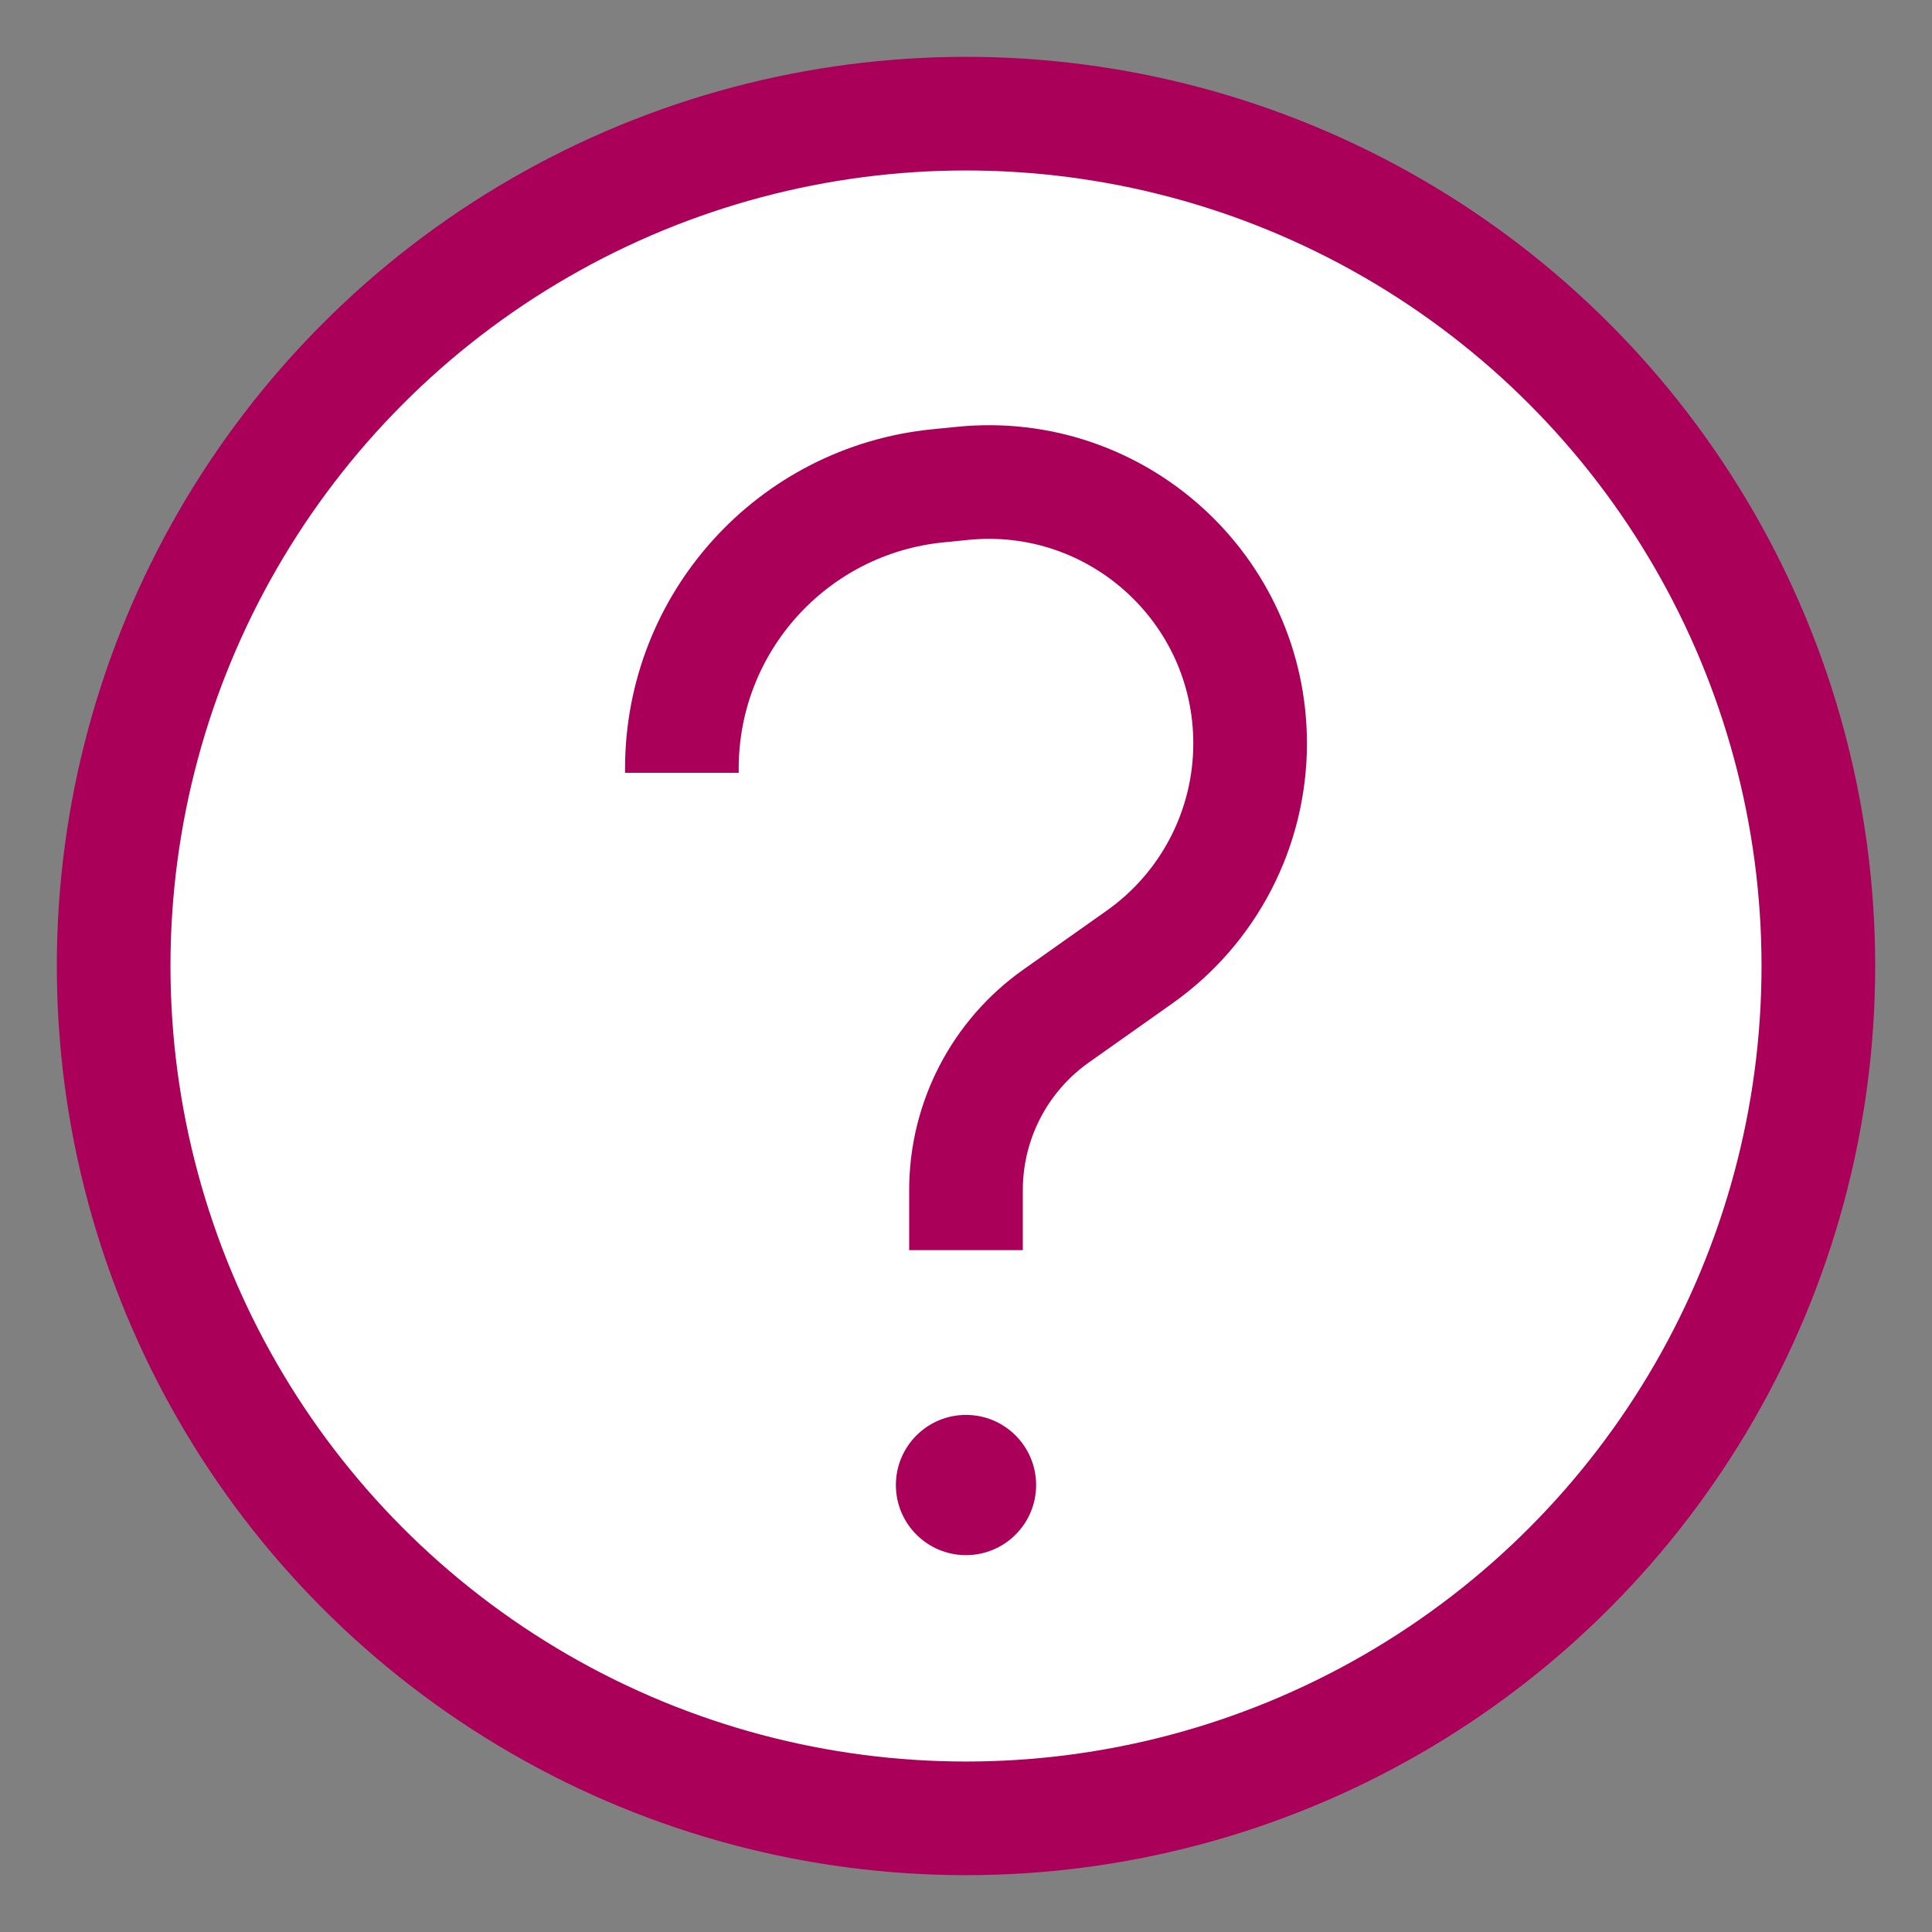 <svg width="17" height="17" viewBox="0 0 17 17" fill="none" xmlns="http://www.w3.org/2000/svg">
<rect x="0" y="0" width="17" height="17" fill="#808080" stroke="none"/>
<circle cx="8.5" cy="8.5" r="7.5" fill="white" stroke="#AB0059"/>
<circle cx="8.5" cy="13.067" r="0.517" fill="#AB0059" stroke="#AB0059" stroke-width="0.2"/>
<path d="M8.5 11V10.471C8.5 9.862 8.796 9.291 9.293 8.94L10.027 8.421C10.637 7.99 11 7.289 11 6.542V6.542C11 5.181 9.825 4.118 8.471 4.253L8.251 4.275C6.973 4.403 6 5.478 6 6.762V6.8" stroke="#AB0059"/>
</svg>
